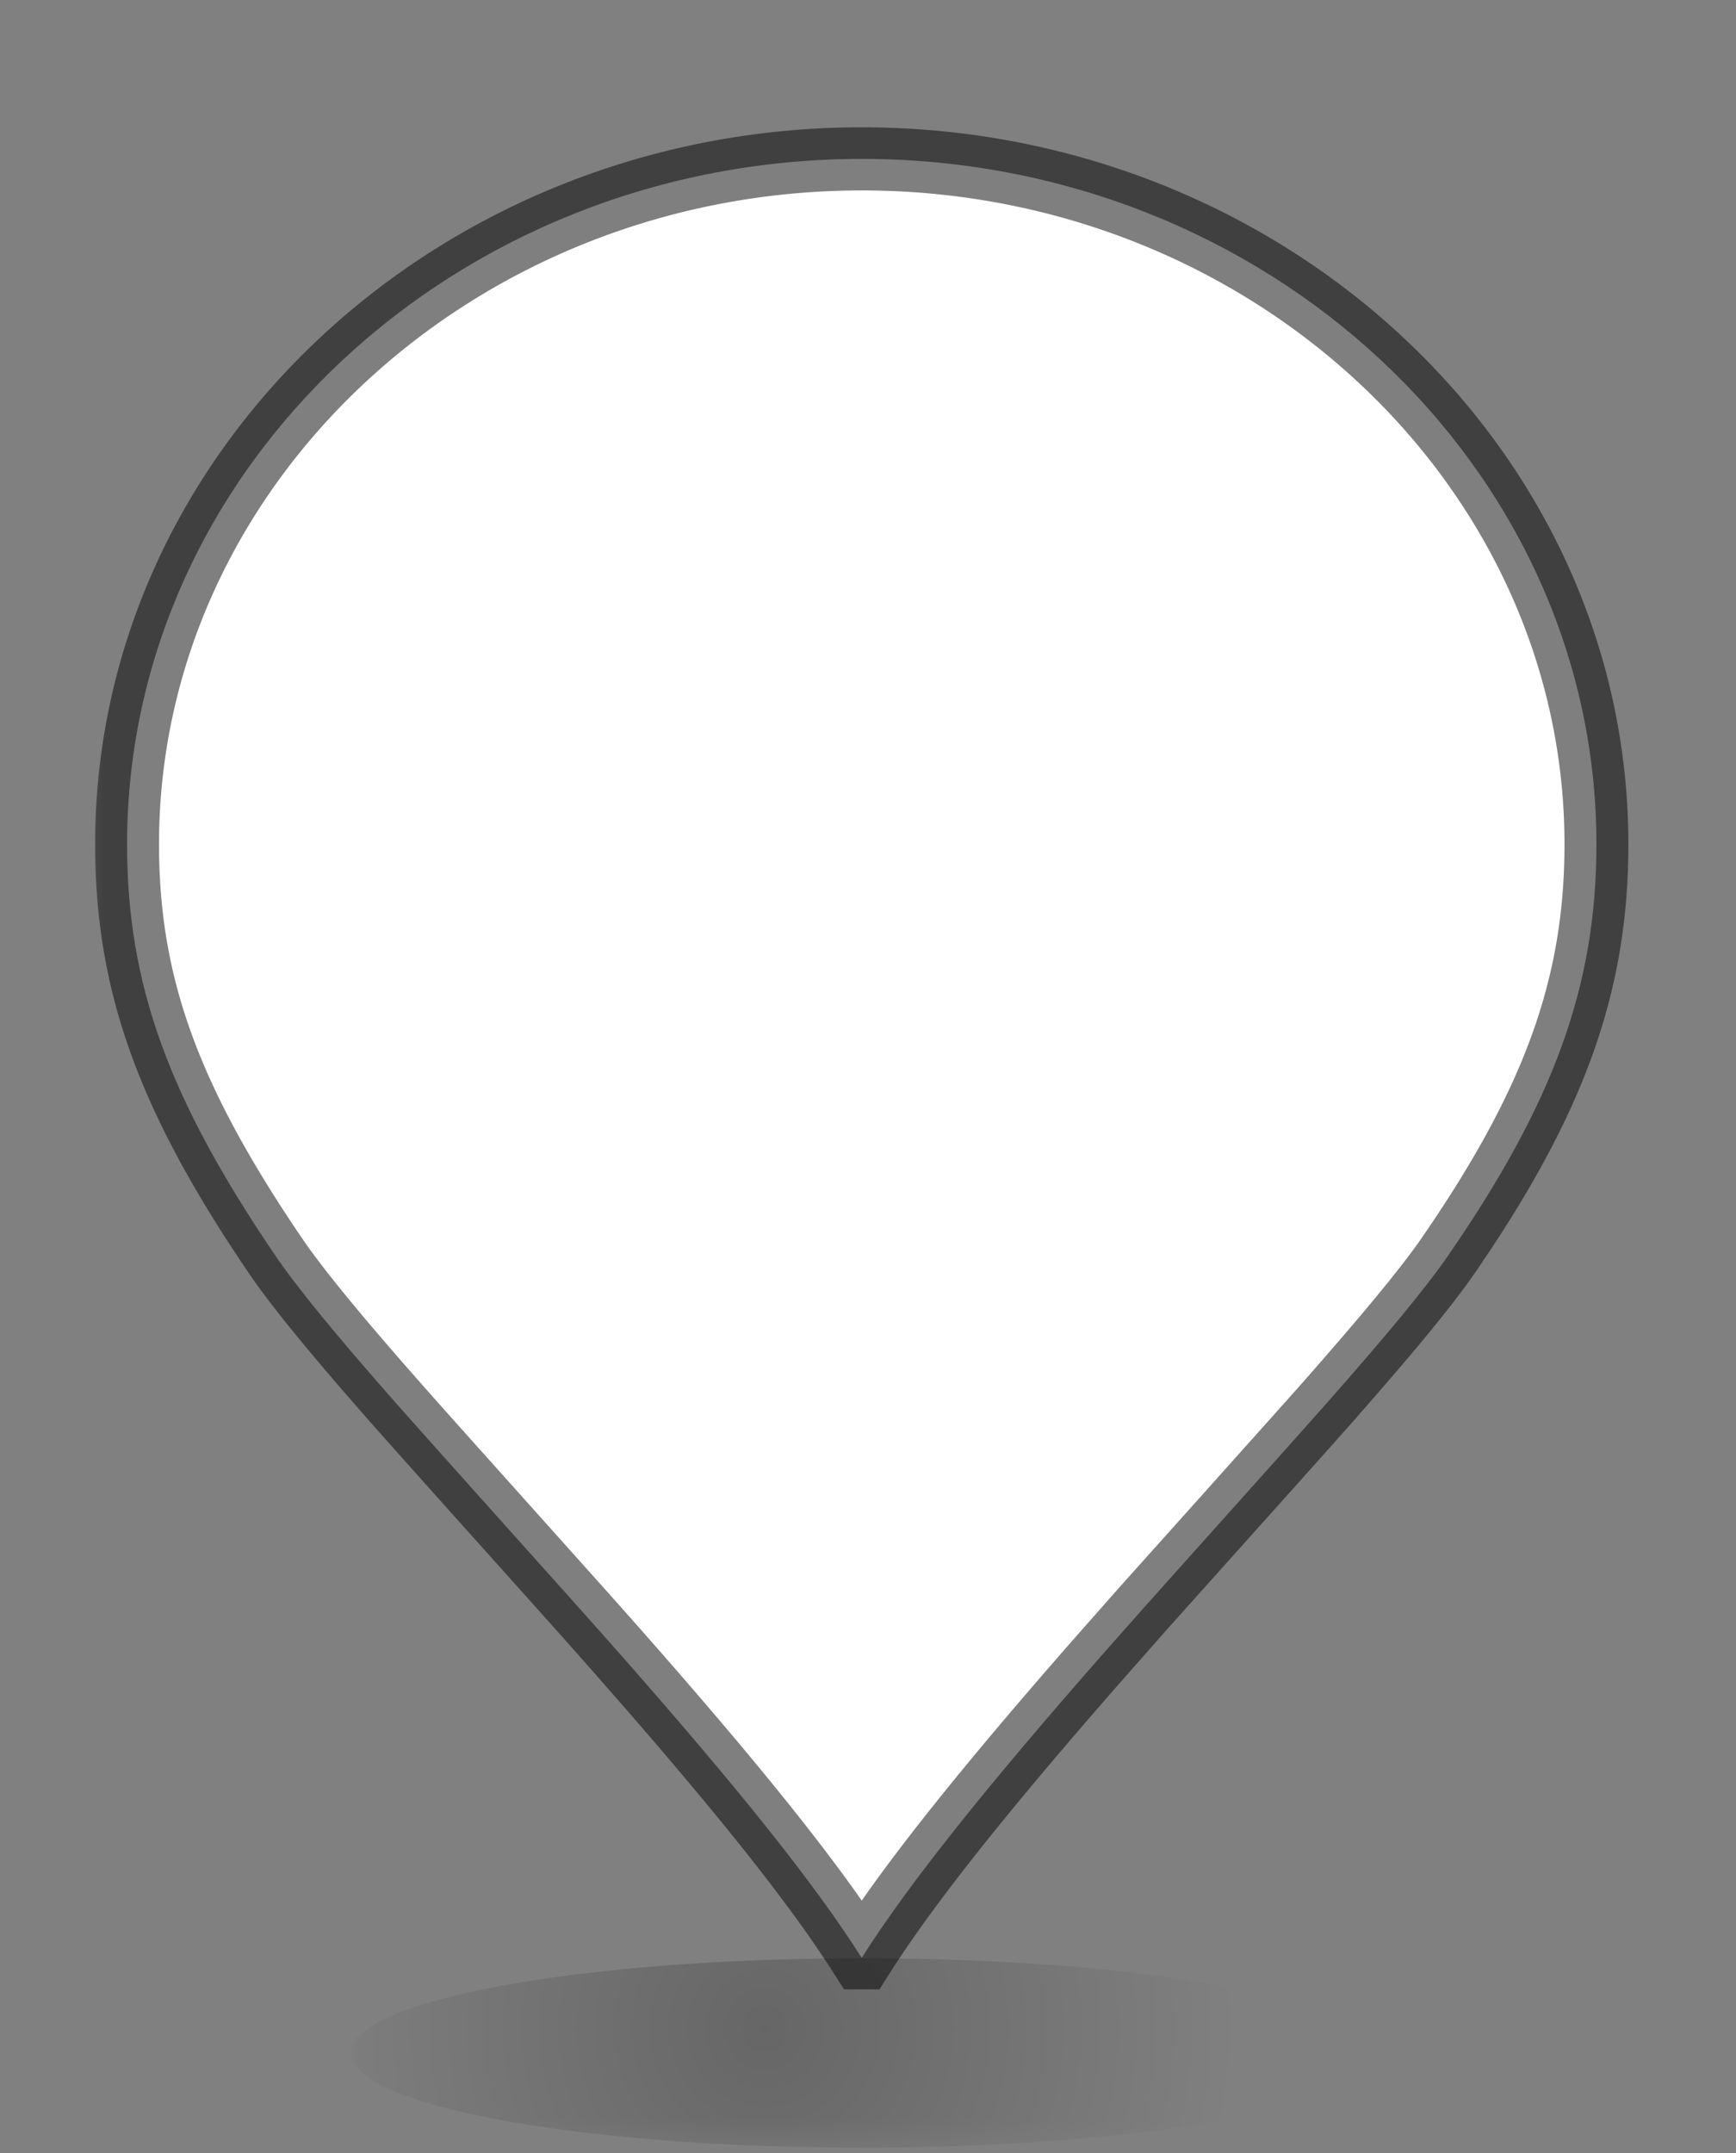 <svg xmlns="http://www.w3.org/2000/svg" xmlns:xlink="http://www.w3.org/1999/xlink" width="25" height="31" viewBox="0 0 25 31"><rect x="0" y="0" width="25" height="31" fill="#808080" stroke="none"/><defs><radialGradient id="c" cx="40.6%" cy="37.1%" r="248.077%" fx="40.6%" fy="37.1%" gradientTransform="matrix(.185 0 0 1 .33 0)"><stop offset="0%" stop-opacity=".2"/><stop offset="100%" stop-opacity="0"/></radialGradient><path id="a" d="M0 0h23v30H0z"/></defs><g transform="translate(1 1)" fill="none" fill-rule="evenodd"><mask id="b" fill="#fff"><use xlink:href="#a"/></mask><g mask="url(#b)"><g transform="translate(.37 .833)"><ellipse cx="11.04" cy="27.727" fill="url(#c)" rx="7.36" ry="1.364"/><path fill="#FFF" d="M11.04 26.356c.688-1.085 1.817-2.487 3.45-4.348l.62-.7c.331-.373 2.161-2.41 2.622-2.933.879-.997 1.438-1.672 1.76-2.14 1.507-2.189 2.128-3.863 2.128-5.913 0-5.431-4.75-9.867-10.58-9.867S.46 4.89.46 10.322c0 2.037.609 3.675 2.13 5.916.322.474.883 1.157 1.759 2.151.49.555 2.398 2.68 2.62 2.93.213.238.412.463.602.678 1.65 1.873 2.78 3.273 3.468 4.36h.001z"/><path fill="#000" fill-opacity=".5" fill-rule="nonzero" d="m11.43 26.598-.135.213h-.51l-.136-.213c-.648-1.023-1.723-2.37-3.426-4.303-.2-.228-.397-.45-.6-.677a871.749 871.749 0 0 0-1.355-1.512l-.004-.005c-.636-.71-1.064-1.19-1.262-1.414-.903-1.025-1.464-1.71-1.794-2.196C.623 14.157 0 12.437 0 10.321 0 4.632 4.964 0 11.04 0c6.076 0 11.04 4.632 11.04 10.322 0 2.13-.637 3.887-2.208 6.17-.327.475-.88 1.146-1.793 2.182-.192.217-.602.677-1.284 1.437l-.003.003-1.336 1.492-.618.7c-1.687 1.922-2.76 3.27-3.408 4.292zm-.39-.696v.454-.454zm0-.37c.686-.98 1.683-2.204 3.104-3.823l.62-.702 1.34-1.495.002-.003c.68-.759 1.09-1.218 1.28-1.432.889-1.01 1.425-1.66 1.726-2.097 1.473-2.14 2.048-3.727 2.048-5.658 0-5.176-4.54-9.413-10.12-9.413C5.46.91.92 5.146.92 10.322c0 1.917.562 3.468 2.052 5.663.303.446.844 1.107 1.724 2.105.195.222.622.7 1.257 1.408l1.361 1.52c.203.227.401.45.604.68 1.434 1.629 2.434 2.853 3.122 3.835z"/></g></g></g></svg>